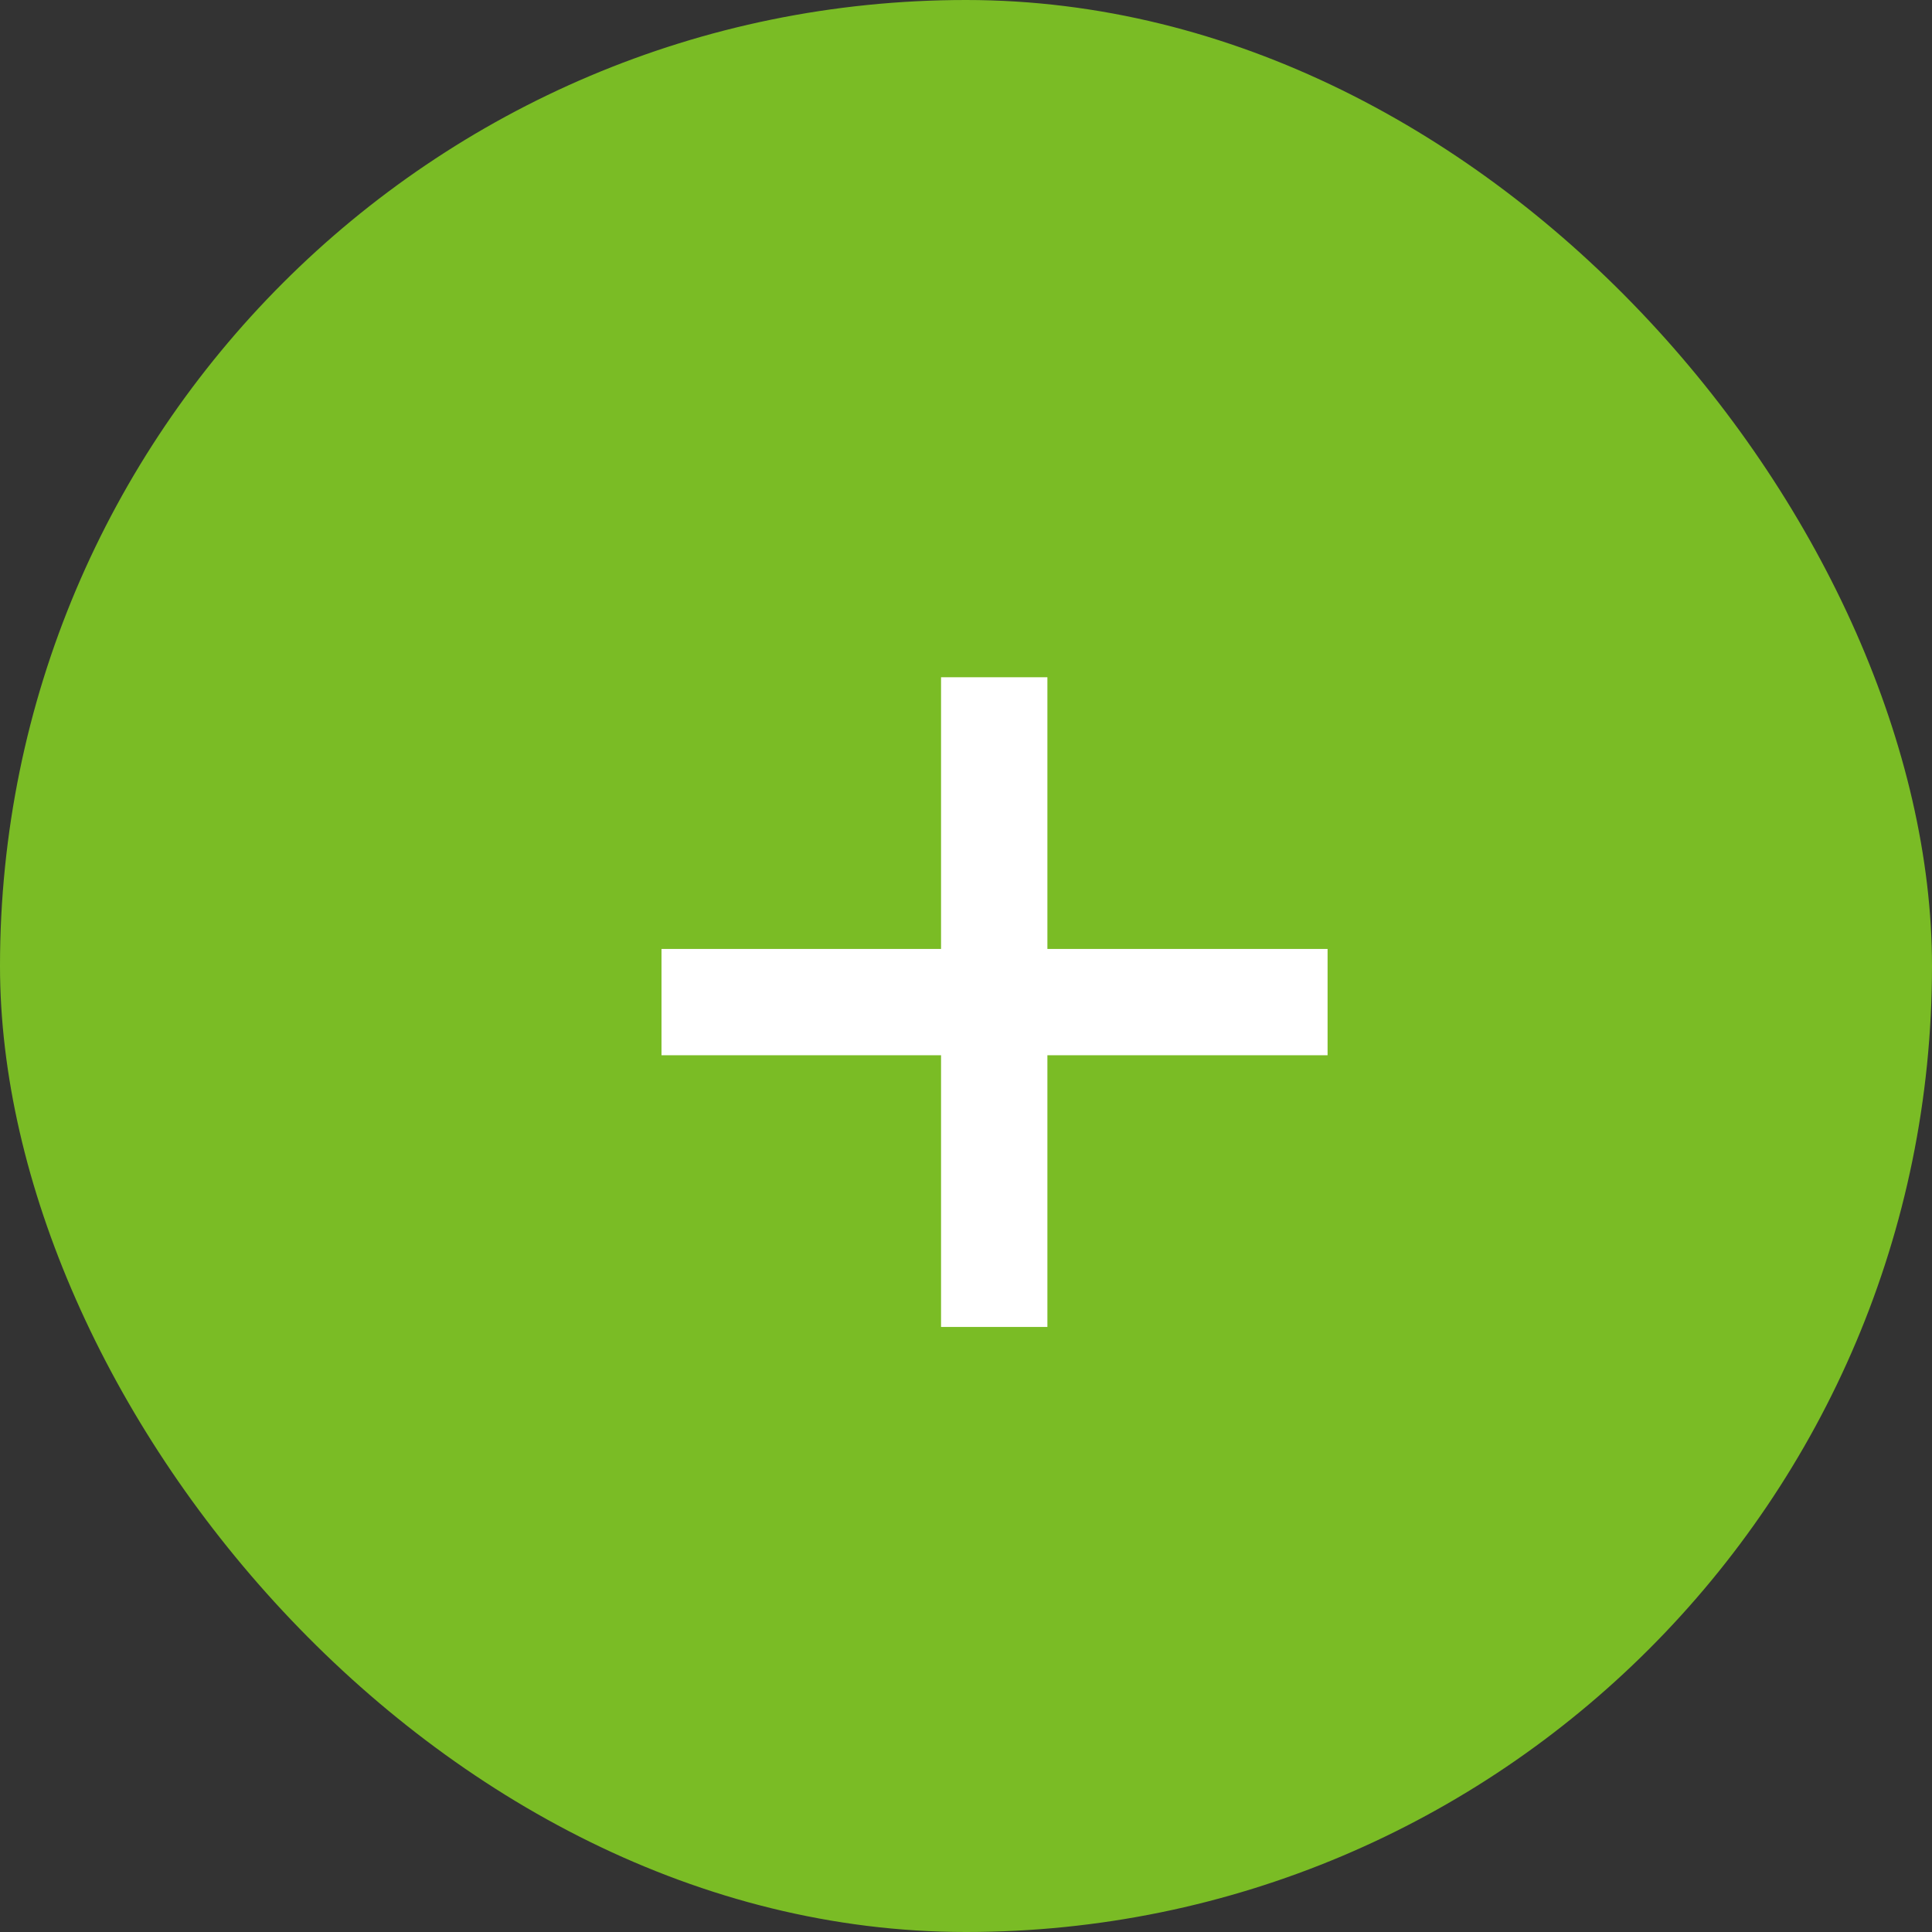 <svg width="46" height="46" viewBox="0 0 46 46" fill="none" xmlns="http://www.w3.org/2000/svg">
<rect x="0" y="0" width="46" height="46" fill="#333333" stroke="none"/>
<rect width="46" height="46" rx="23" fill="#7ABC25"/>
<path d="M15.75 25.125V22.594H22.406V16.125H24.938V22.594H31.609V25.125H24.938V31.594H22.406V25.125H15.75Z" fill="white"/>
</svg>
